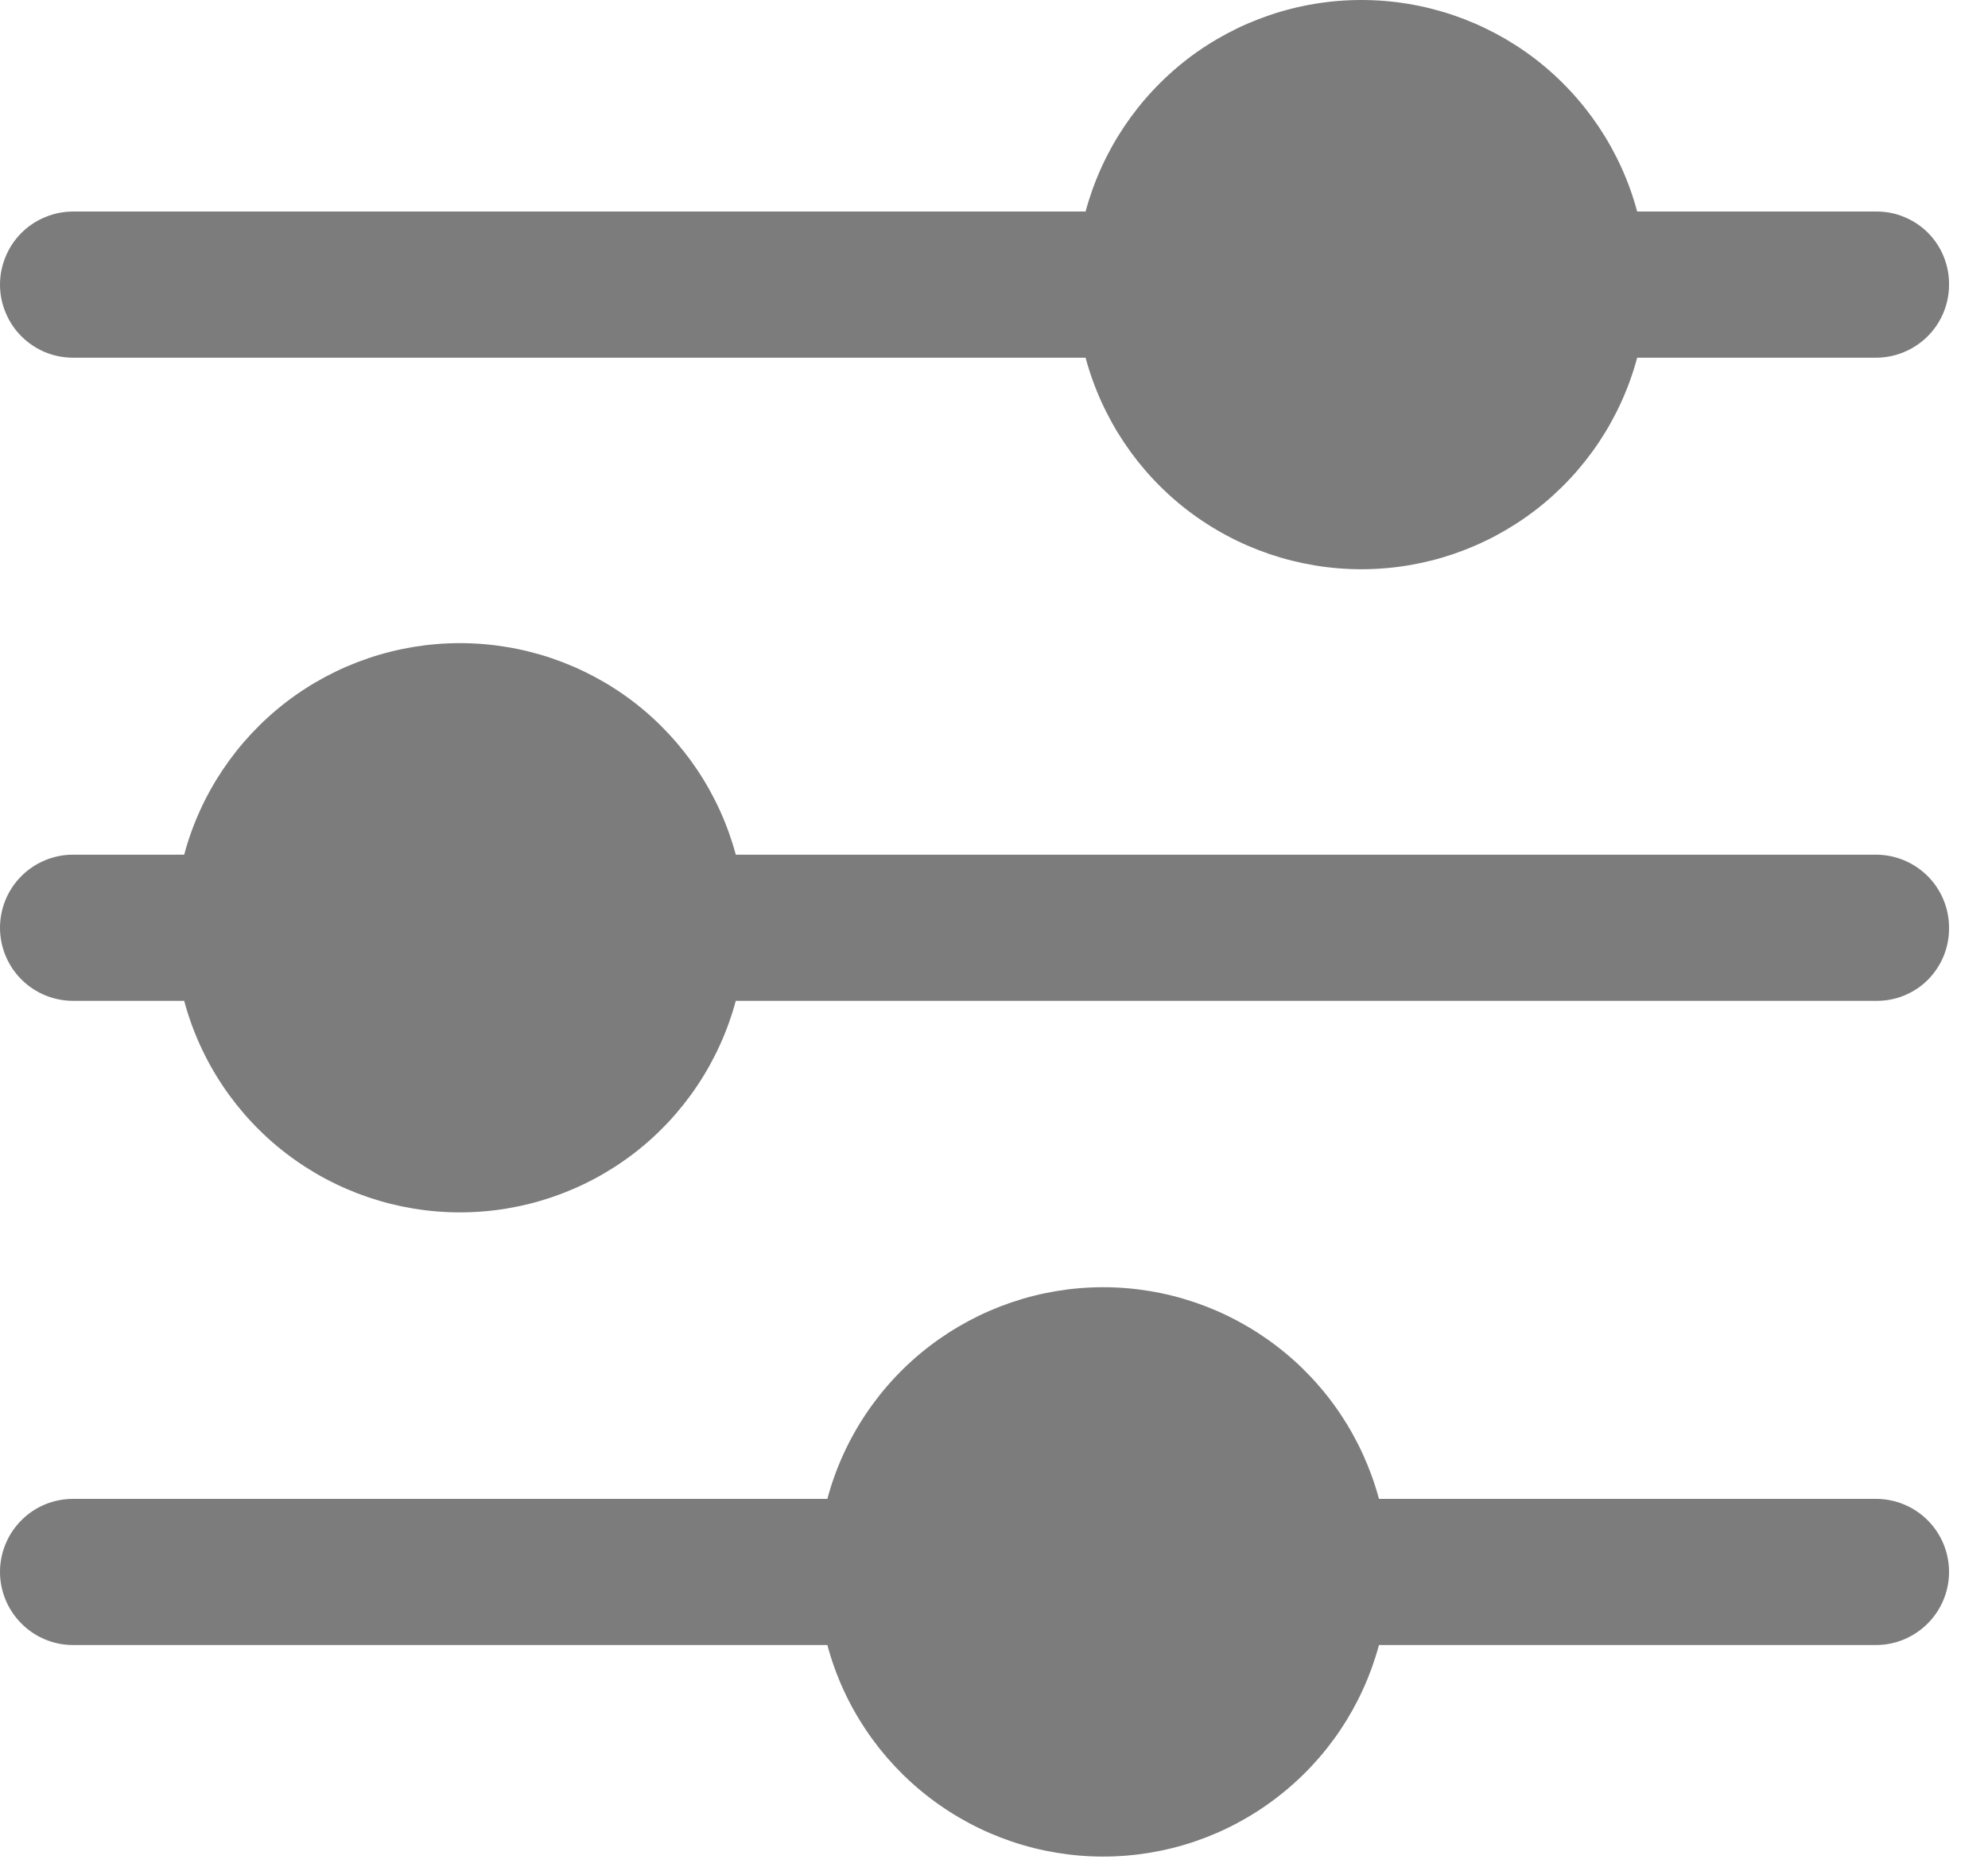 <svg width="17" height="16" viewBox="0 0 17 16" fill="none" xmlns="http://www.w3.org/2000/svg">
<path d="M16.667 13.443C16.667 13.608 16.601 13.767 16.484 13.884C16.366 14.002 16.207 14.068 16.042 14.068H11.792C11.652 14.587 11.346 15.045 10.919 15.372C10.493 15.7 9.971 15.877 9.433 15.877C8.896 15.877 8.374 15.7 7.947 15.372C7.521 15.045 7.214 14.587 7.075 14.068H0.625C0.459 14.068 0.3 14.002 0.183 13.884C0.066 13.767 0 13.608 0 13.443C0 13.277 0.066 13.118 0.183 13.001C0.3 12.883 0.459 12.818 0.625 12.818H7.075C7.214 12.299 7.521 11.84 7.947 11.513C8.374 11.186 8.896 11.008 9.433 11.008C9.971 11.008 10.493 11.186 10.919 11.513C11.346 11.84 11.652 12.299 11.792 12.818H16.042C16.207 12.818 16.366 12.883 16.484 13.001C16.601 13.118 16.667 13.277 16.667 13.443ZM16.667 2.434C16.667 2.6 16.601 2.759 16.484 2.876C16.366 2.993 16.207 3.059 16.042 3.059H14C13.861 3.578 13.554 4.037 13.128 4.364C12.701 4.691 12.179 4.868 11.642 4.868C11.104 4.868 10.582 4.691 10.155 4.364C9.729 4.037 9.423 3.578 9.283 3.059H0.625C0.543 3.059 0.462 3.043 0.386 3.012C0.31 2.98 0.241 2.934 0.183 2.876C0.125 2.818 0.079 2.749 0.048 2.673C0.016 2.598 0 2.516 0 2.434C0 2.352 0.016 2.271 0.048 2.195C0.079 2.119 0.125 2.05 0.183 1.992C0.241 1.934 0.31 1.888 0.386 1.857C0.462 1.825 0.543 1.809 0.625 1.809H9.283C9.423 1.29 9.729 0.832 10.155 0.504C10.582 0.177 11.104 0 11.642 0C12.179 0 12.701 0.177 13.128 0.504C13.554 0.832 13.861 1.29 14 1.809H16.042C16.124 1.808 16.206 1.823 16.282 1.855C16.358 1.886 16.428 1.932 16.486 1.99C16.544 2.048 16.59 2.117 16.621 2.194C16.652 2.27 16.668 2.352 16.667 2.434ZM16.667 7.934C16.668 8.017 16.652 8.098 16.621 8.175C16.59 8.251 16.544 8.32 16.486 8.379C16.428 8.437 16.358 8.483 16.282 8.514C16.206 8.545 16.124 8.56 16.042 8.559H6.292C6.152 9.078 5.846 9.537 5.42 9.864C4.993 10.191 4.471 10.368 3.933 10.368C3.396 10.368 2.874 10.191 2.447 9.864C2.021 9.537 1.714 9.078 1.575 8.559H0.625C0.459 8.559 0.3 8.493 0.183 8.376C0.066 8.259 0 8.1 0 7.934C0 7.768 0.066 7.609 0.183 7.492C0.3 7.375 0.459 7.309 0.625 7.309H1.575C1.714 6.79 2.021 6.332 2.447 6.004C2.874 5.677 3.396 5.5 3.933 5.5C4.471 5.5 4.993 5.677 5.42 6.004C5.846 6.332 6.152 6.79 6.292 7.309H16.042C16.207 7.309 16.366 7.375 16.484 7.492C16.601 7.609 16.667 7.768 16.667 7.934Z" fill="#7C7C7C"/>
</svg>
